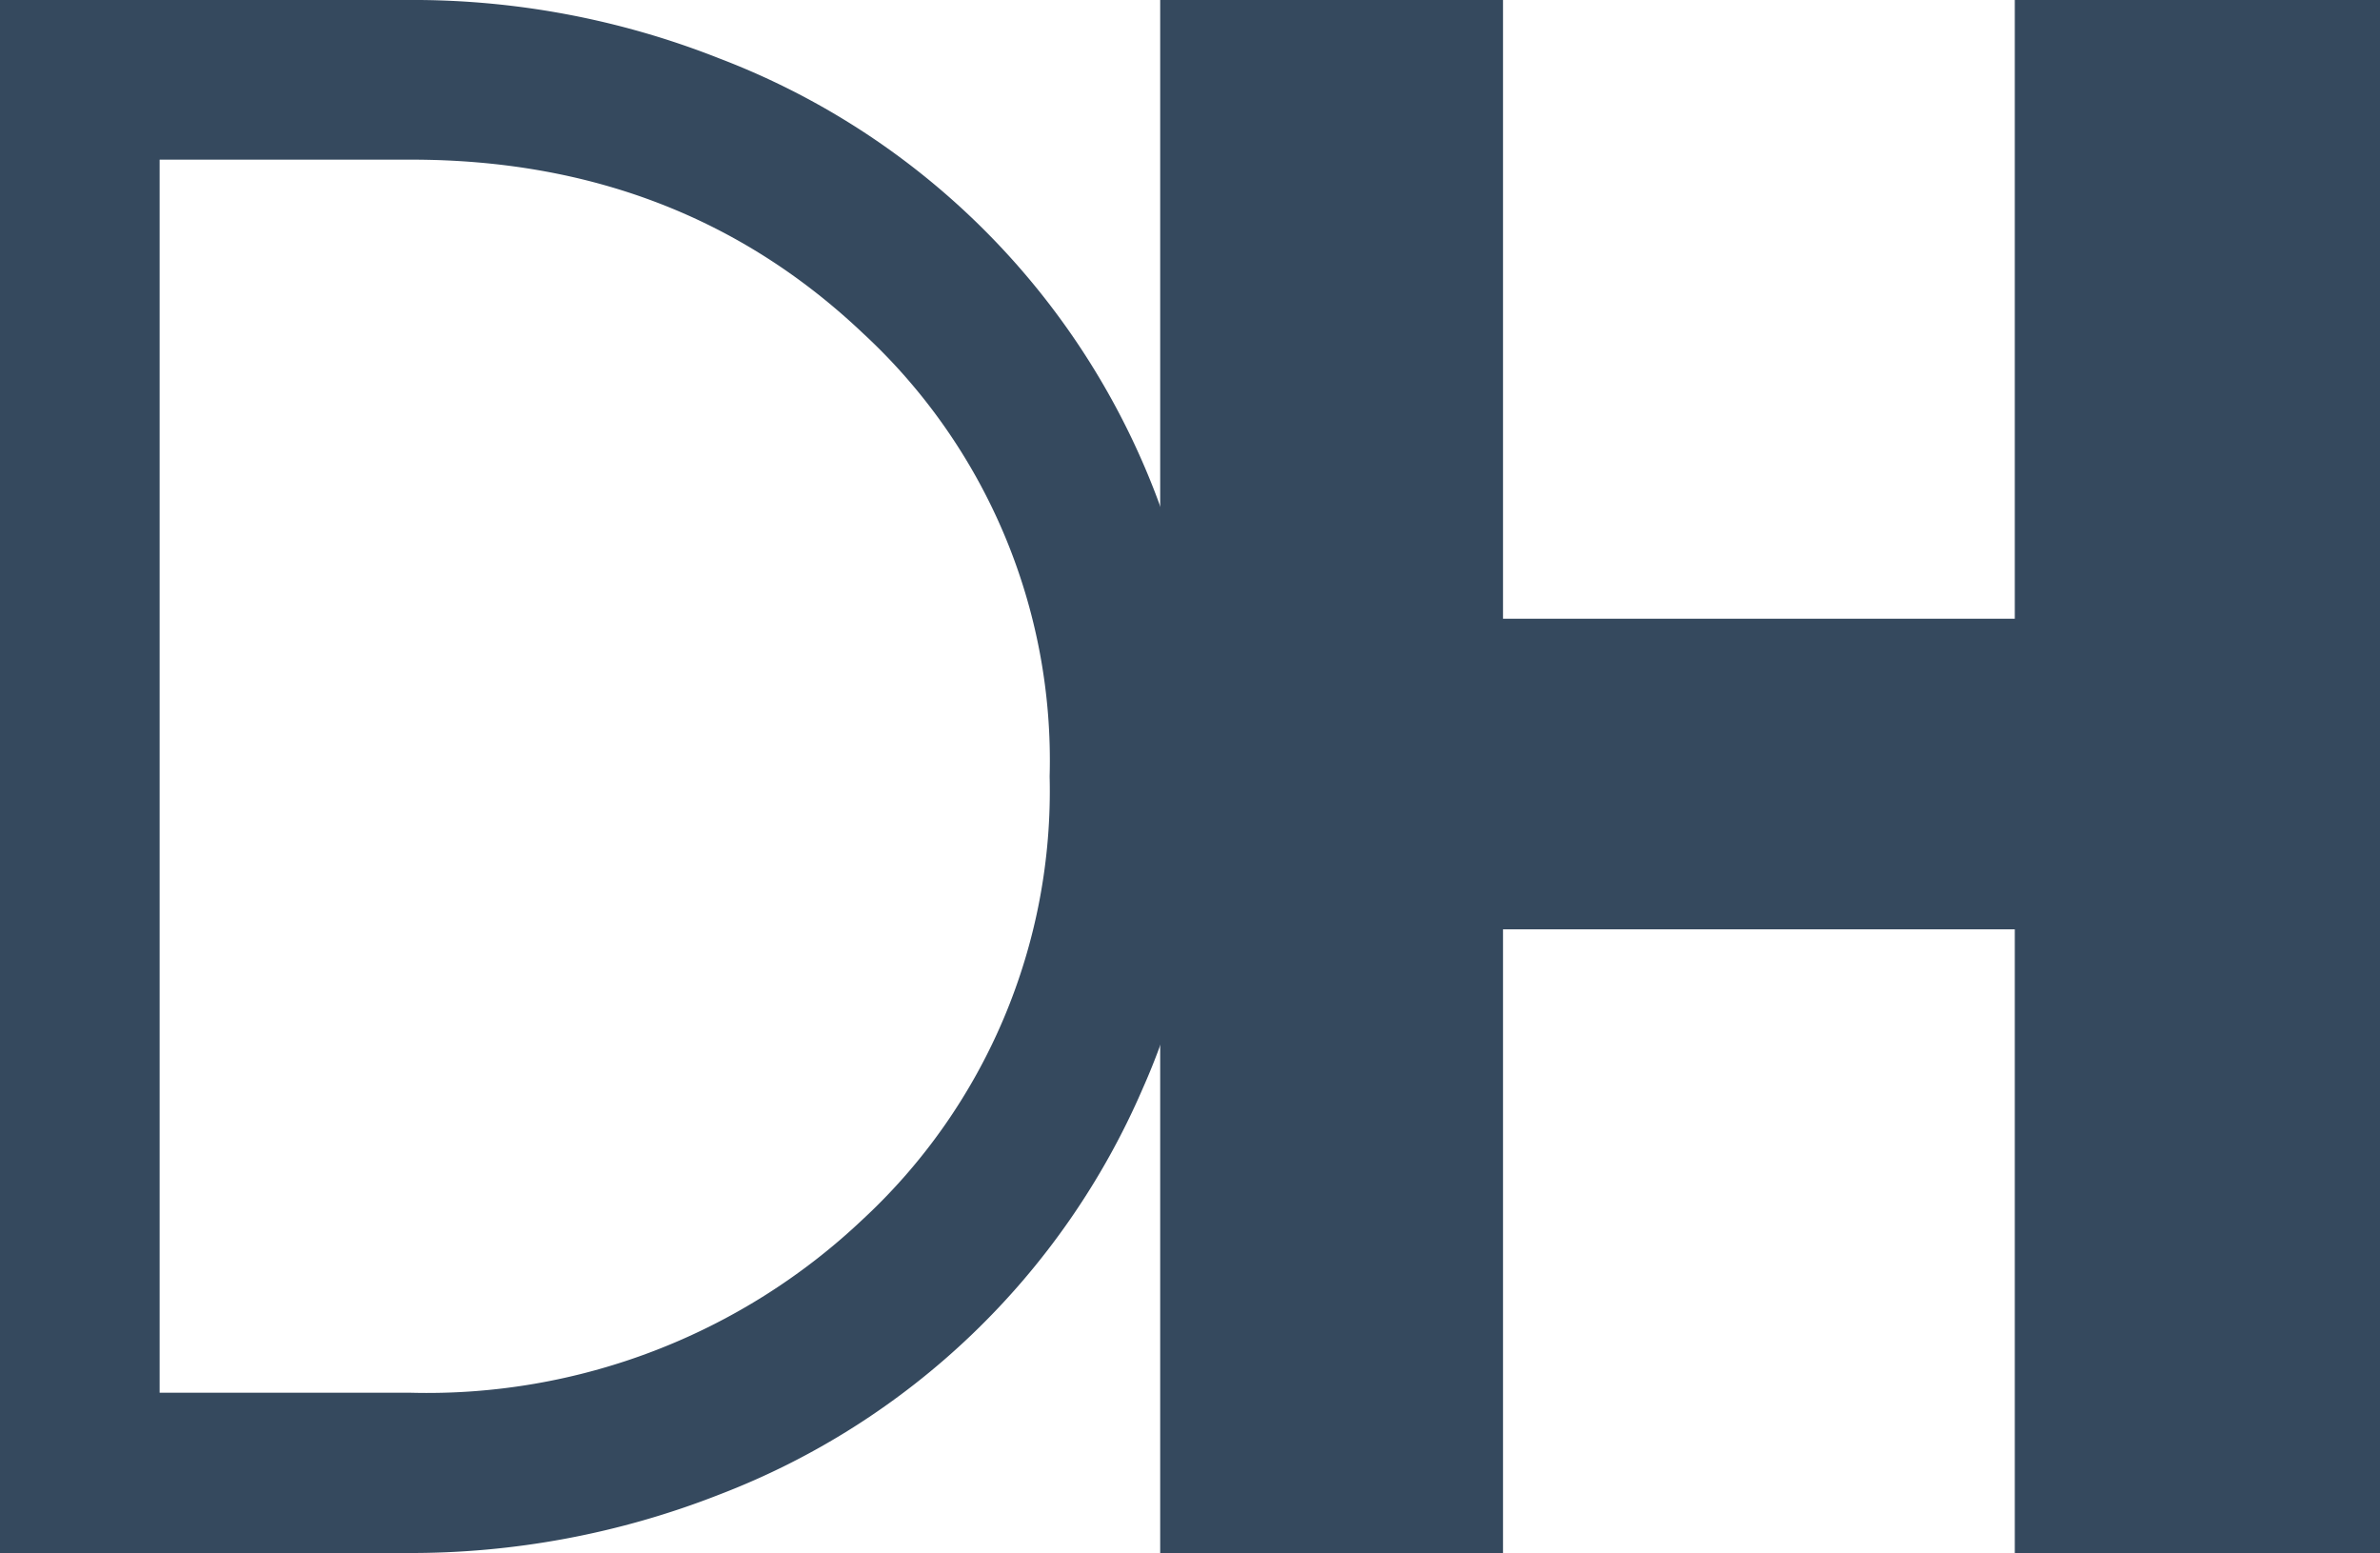<svg xmlns="http://www.w3.org/2000/svg" id="Layer_1" viewBox="0 0 383.2 250"><style>.st0{fill:#35495e}</style><path d="M184 175.2a121.6 121.6 0 0 1-68.2 65.4 136 136 0 0 1-50.4 9.4H0V0h65.4a134 134 0 0 1 50.4 9.4A121.6 121.6 0 0 1 194.1 125c0 18.1-3.3 34.9-10.1 50.2zM139 53.7c-19.7-18.7-44-28-72.8-28H25.7v198.5h40.4a102 102 0 0 0 72.8-27.9A94 94 0 0 0 169 125a93.6 93.6 0 0 0-30-71.3z" class="st0"/><path d="M383.2 0v250h-58.8V149.6H242V250h-55.2V0H242v99.6h82.4V0h58.8z" class="st0"/></svg>